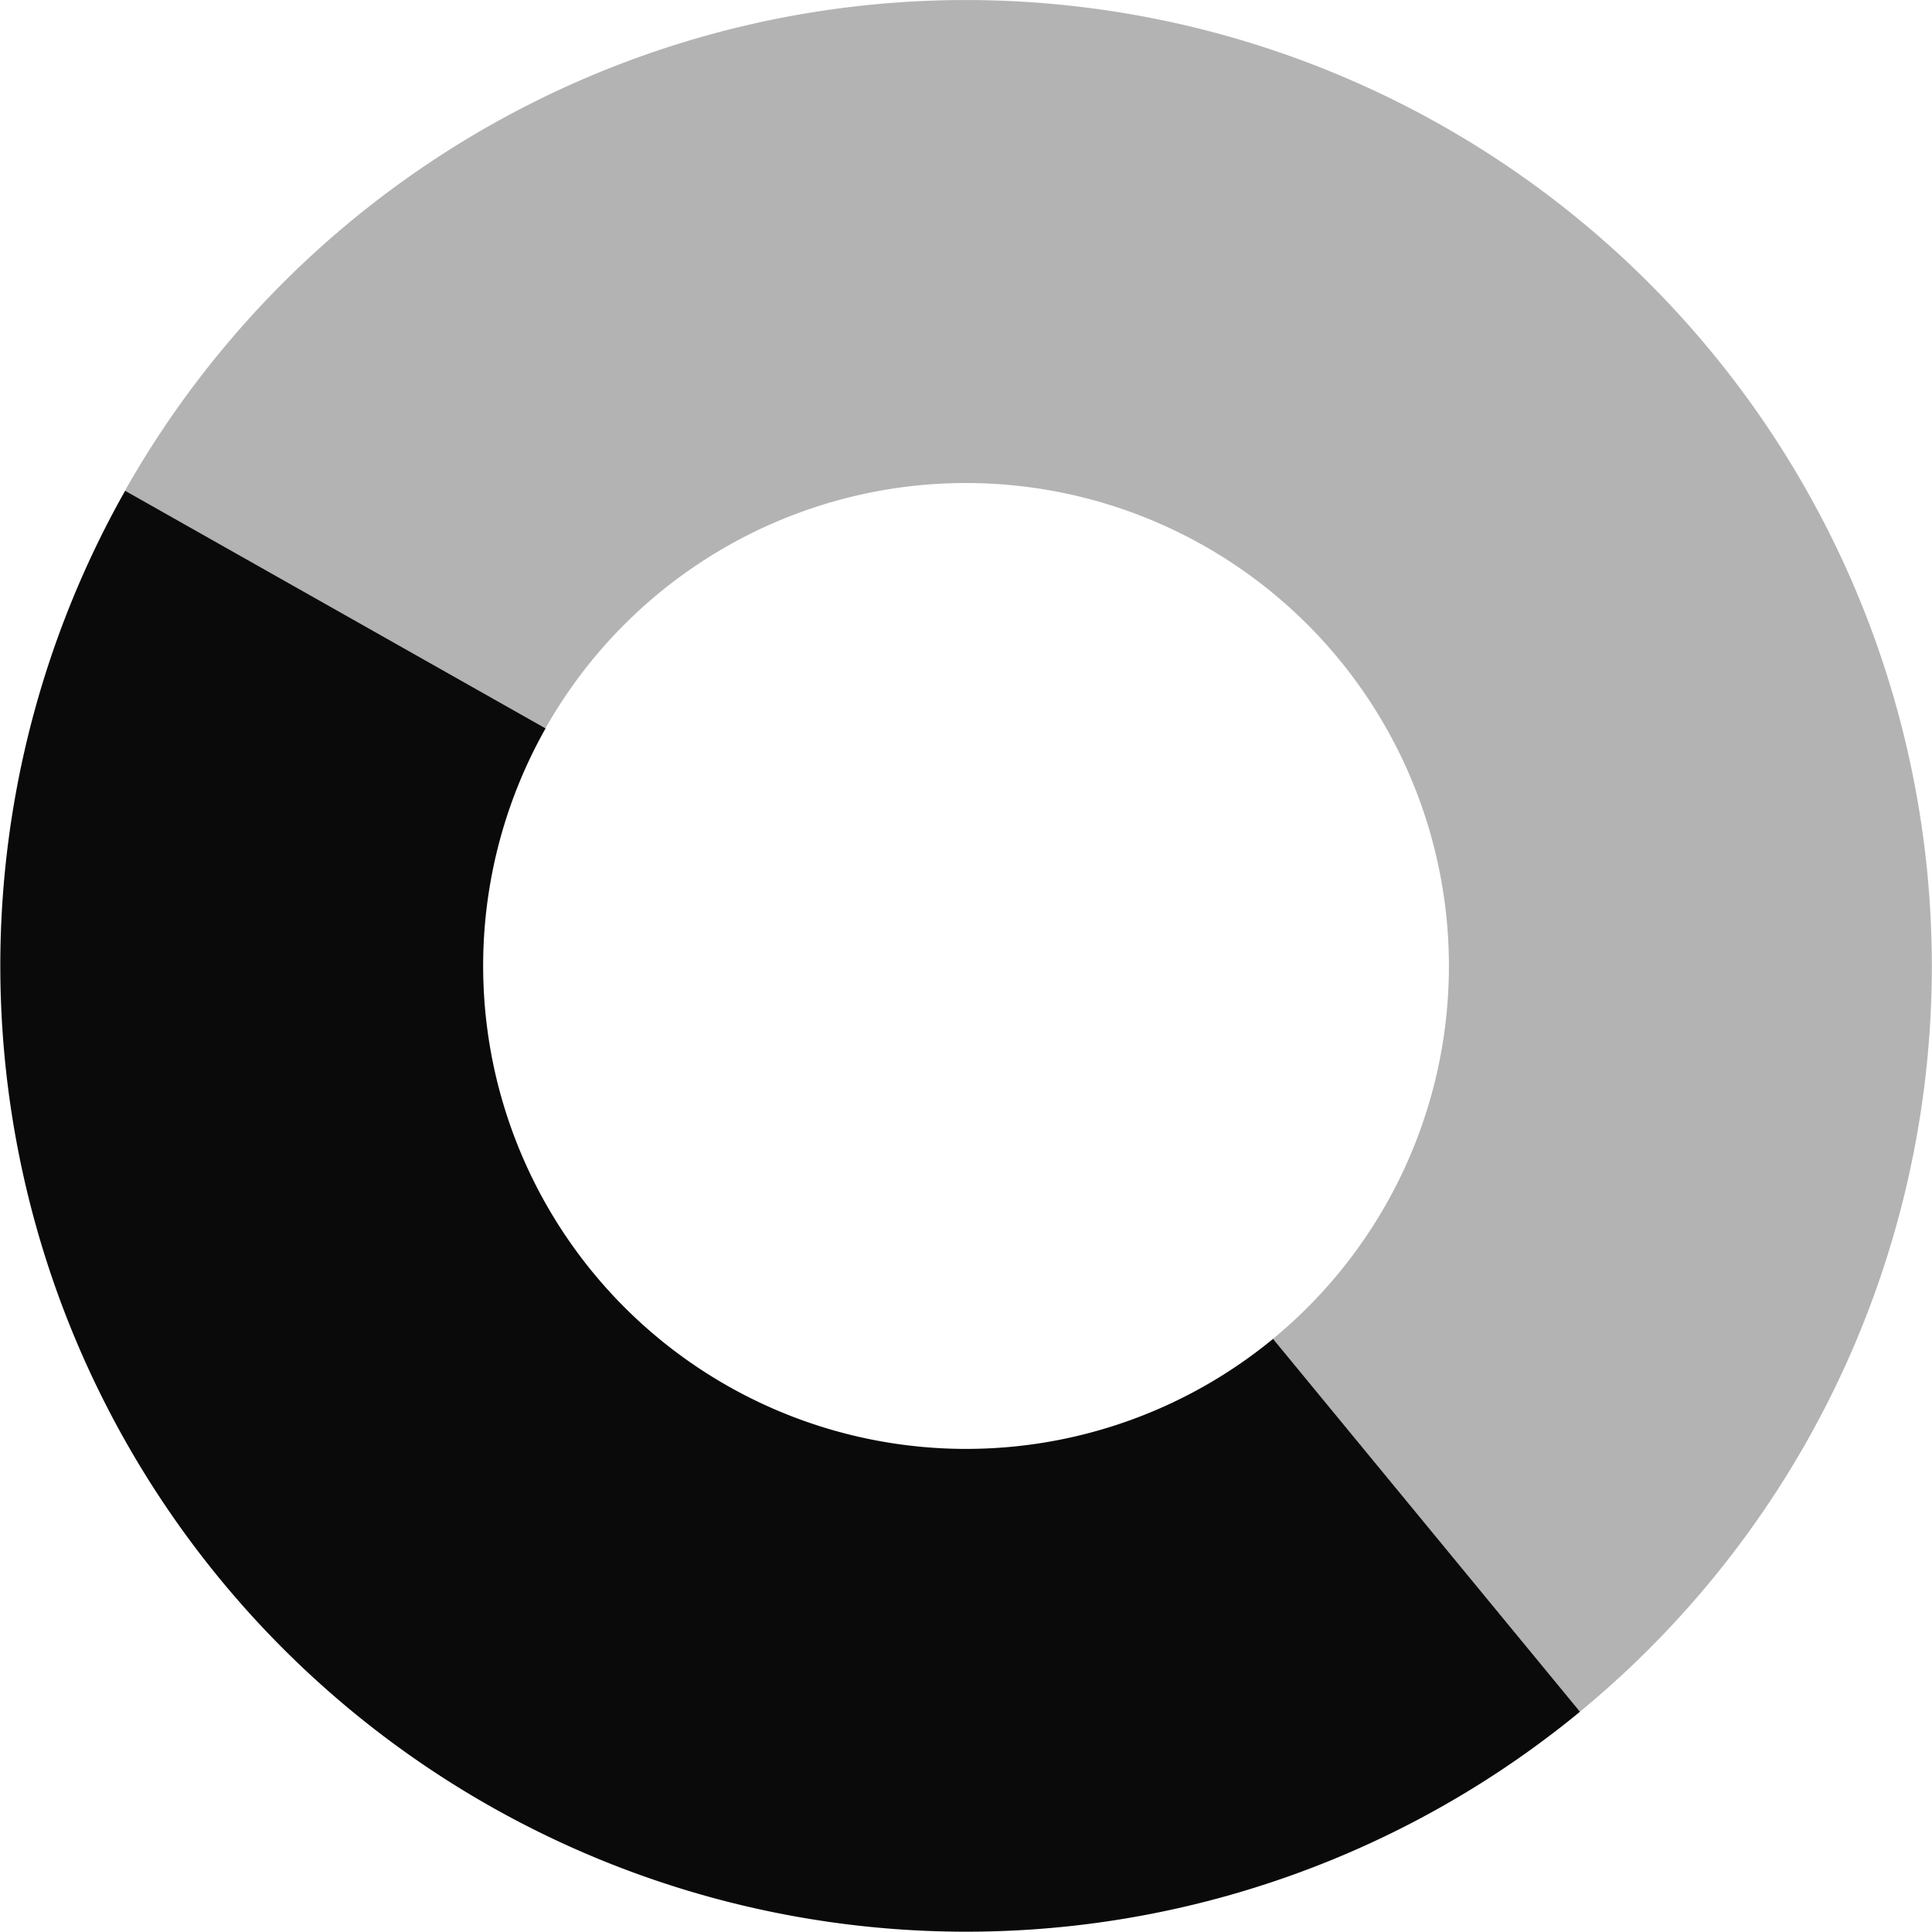 <?xml version="1.0" encoding="UTF-8" standalone="no"?>
<svg
   width="16"
   height="16"
   viewBox="52 -51 16 16"
   version="1.1"
   style="fill:none;stroke-linecap:round;stroke-linejoin:round"
   id="svg11"
   sodipodi:docname="spinner-16-08.svg"
   inkscape:export-filename="spinner-16-08.png"
   inkscape:export-xdpi="96"
   inkscape:export-ydpi="96"
   inkscape:version="1.3.2 (091e20ef0f, 2023-11-25)"
   xmlns:inkscape="http://www.inkscape.org/namespaces/inkscape"
   xmlns:sodipodi="http://sodipodi.sourceforge.net/DTD/sodipodi-0.dtd"
   xmlns="http://www.w3.org/2000/svg"
   xmlns:svg="http://www.w3.org/2000/svg"
   xmlns:rdf="http://www.w3.org/1999/02/22-rdf-syntax-ns#"
   xmlns:cc="http://creativecommons.org/ns#"
   xmlns:dc="http://purl.org/dc/elements/1.1/">
  <defs
     id="defs11" />
  <sodipodi:namedview
     id="namedview11"
     pagecolor="#ffffff"
     bordercolor="#cccccc"
     borderopacity="1"
     inkscape:showpageshadow="0"
     inkscape:pageopacity="1"
     inkscape:pagecheckerboard="0"
     inkscape:deskcolor="#d1d1d1"
     inkscape:document-units="px"
     inkscape:zoom="55.064573"
     inkscape:cx="8.008779"
     inkscape:cy="7.9996988"
     inkscape:window-width="1920"
     inkscape:window-height="1056"
     inkscape:window-x="0"
     inkscape:window-y="24"
     inkscape:window-maximized="1"
     inkscape:current-layer="svg11" />
  <path
     d="m 65.086,-36.825 -2.542,-3.088 a 4,4 0 0 1 -6.025,-5.056 l -3.482,-1.968 a 8,8 0 0 0 12.05,10.111 z"
     style="fill:#0a0a0a;fill-opacity:1;stroke:none;stroke-width:0.25"
     id="path13" />
  <path
     d="m 60.413,-50.989 a 8,8 0 0 0 -7.378,4.053 l 3.482,1.968 a 4,4 0 1 1 6.025,5.056 l 2.542,3.088 a 8,8 0 0 0 -4.672,-14.165 z"
     style="opacity:0.8;fill:#a0a0a0;fill-opacity:1;stroke:none;stroke-width:0.25"
     id="path12" />
</svg>
